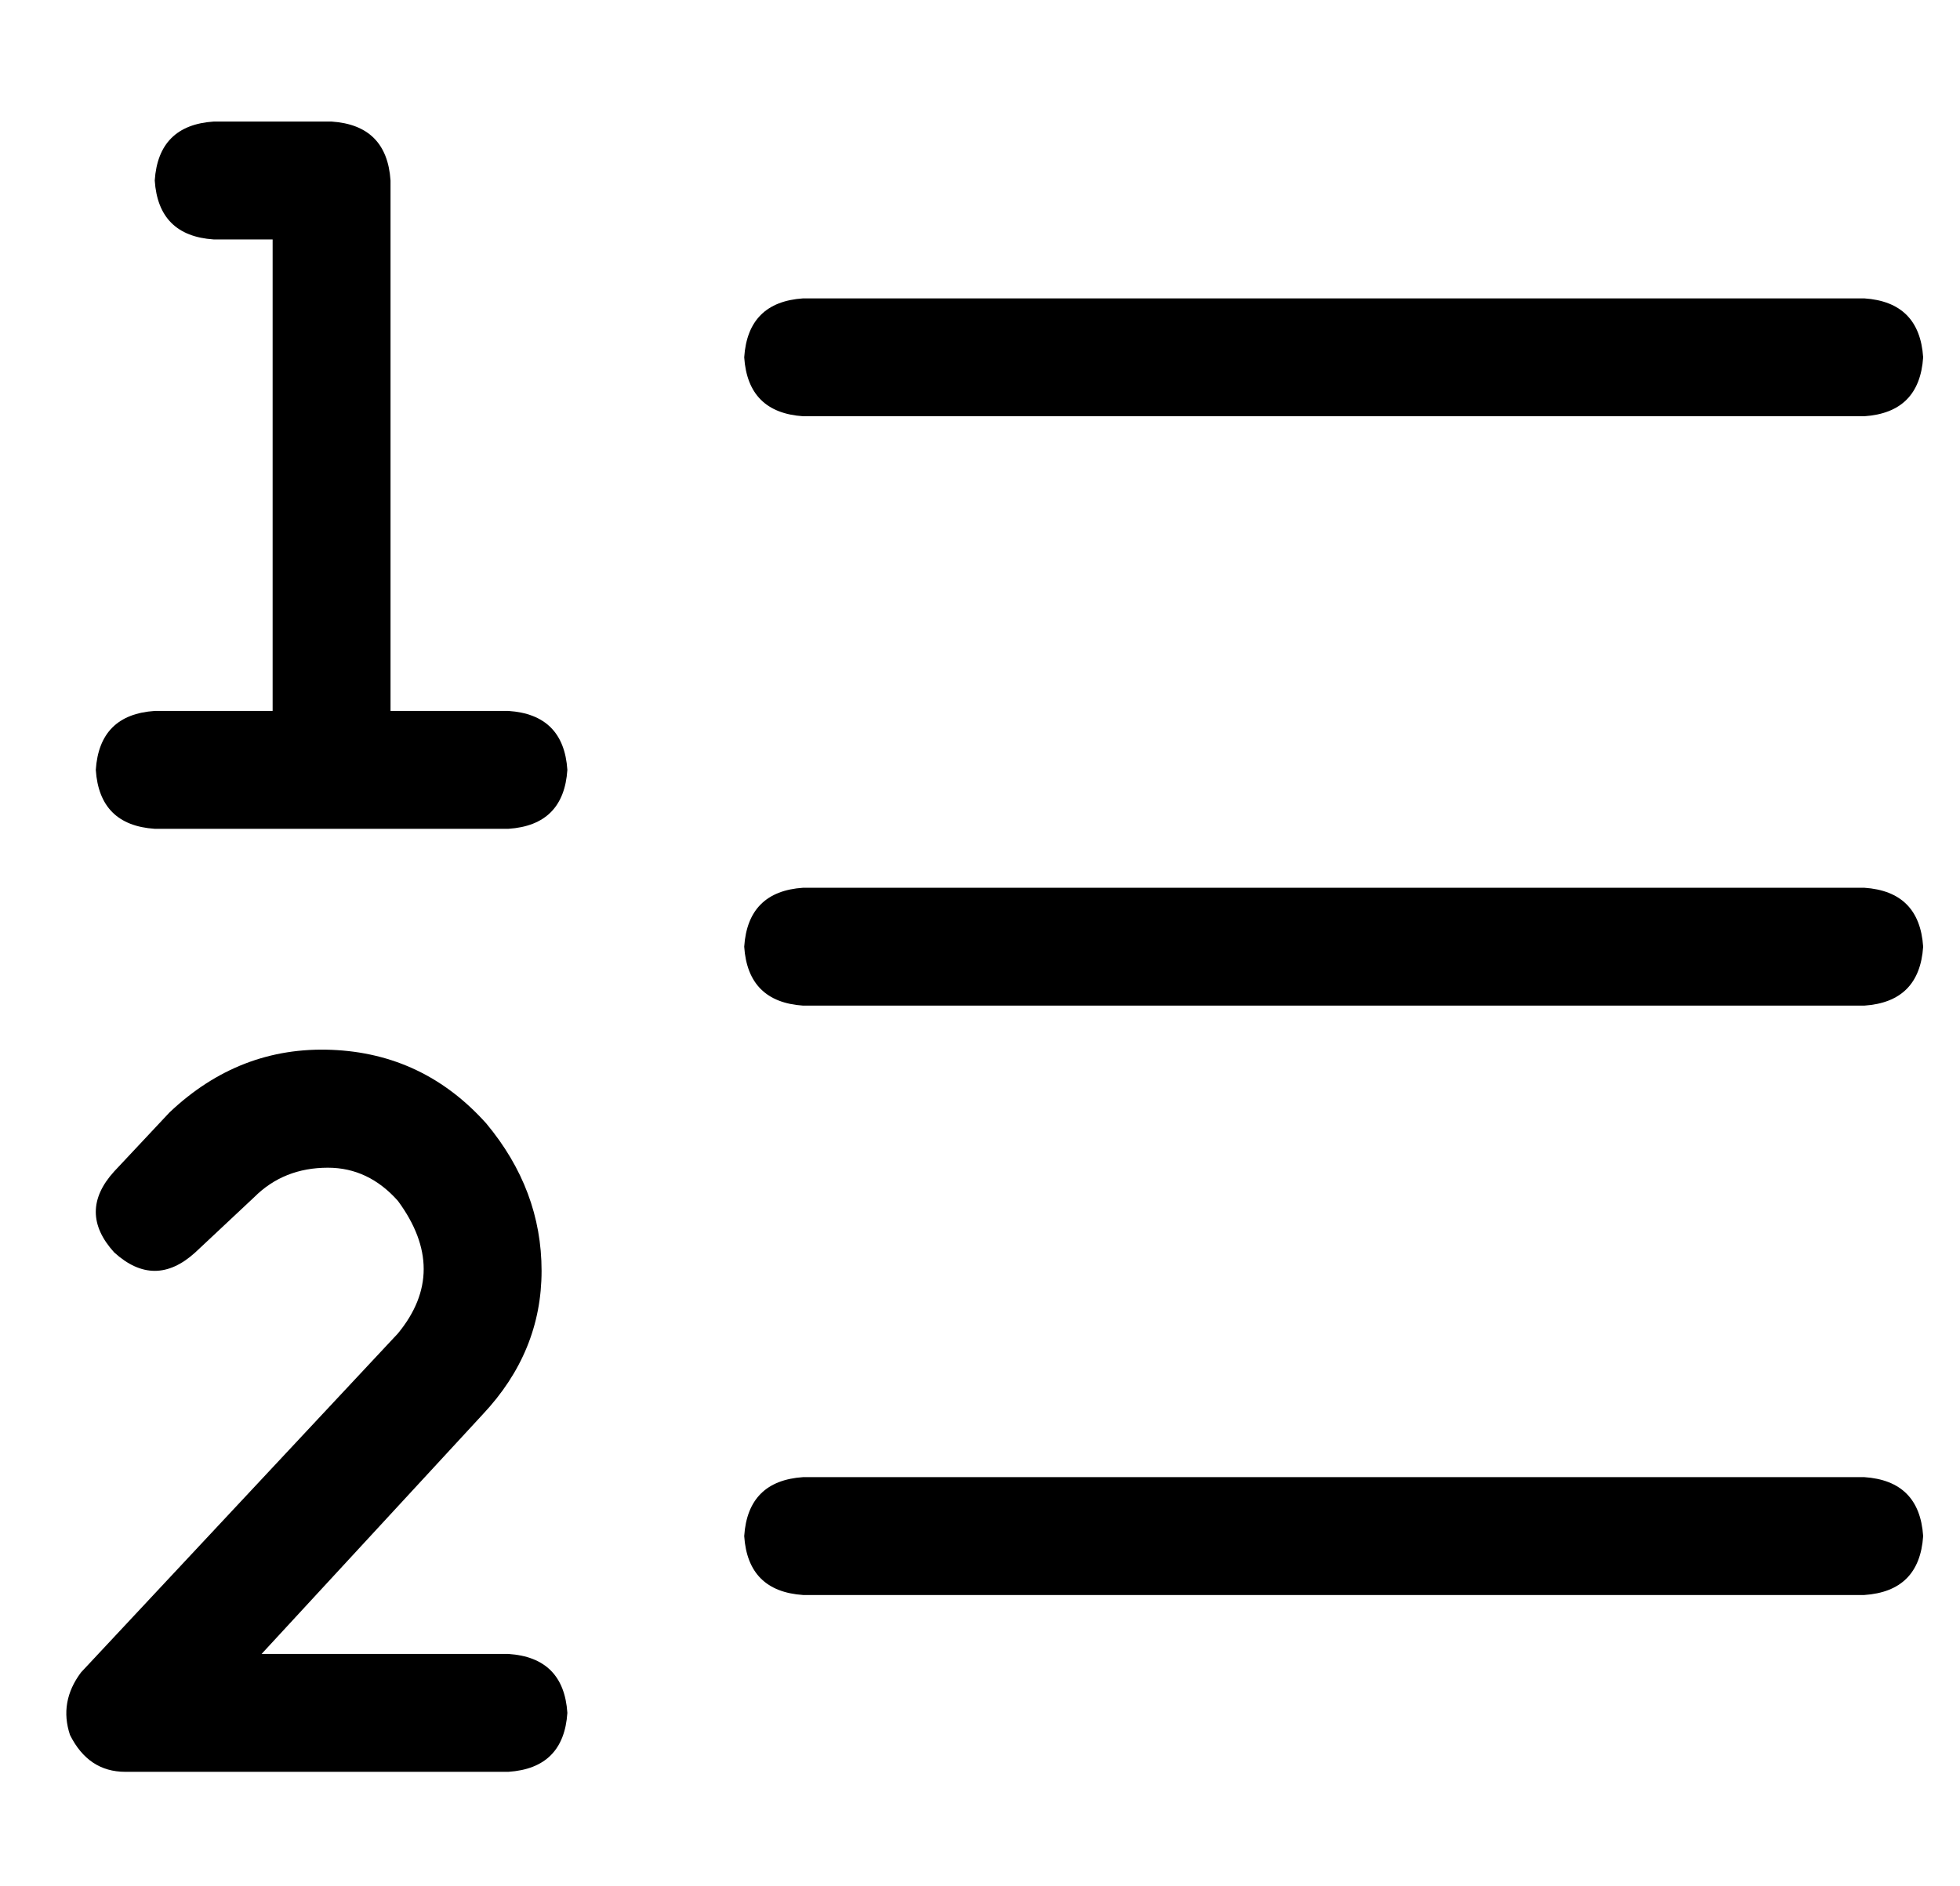 <?xml version="1.0" standalone="no"?>
<!DOCTYPE svg PUBLIC "-//W3C//DTD SVG 1.1//EN" "http://www.w3.org/Graphics/SVG/1.1/DTD/svg11.dtd" >
<svg xmlns="http://www.w3.org/2000/svg" xmlns:xlink="http://www.w3.org/1999/xlink" version="1.1" viewBox="-10 -40 532 512">
   <path fill="currentColor"
d="M32 9q1 15 16 16h16v0v128v0h-32v0q-15 1 -16 16q1 15 16 16h96v0q15 -1 16 -16q-1 -15 -16 -16h-32v0v-144v0q-1 -15 -16 -16h-32v0q-15 1 -16 16v0zM192 57q1 15 16 16h288v0q15 -1 16 -16q-1 -15 -16 -16h-288v0q-15 1 -16 16v0zM192 217q1 15 16 16h288v0
q15 -1 16 -16q-1 -15 -16 -16h-288v0q-15 1 -16 16v0zM192 377q1 15 16 16h288v0q15 -1 16 -16q-1 -15 -16 -16h-288v0q-15 1 -16 16v0zM59 285q8 -8 20 -8v0v0q11 0 19 9q14 19 0 36l-86 92v0q-6 8 -3 17q5 10 15 10h104v0q15 -1 16 -16q-1 -15 -16 -16h-67v0l60 -65v0
q16 -17 16 -39t-15 -40q-17 -19 -42 -20t-44 17l-15 16v0q-10 11 0 22q11 10 22 0l16 -15v0z" />
</svg>
